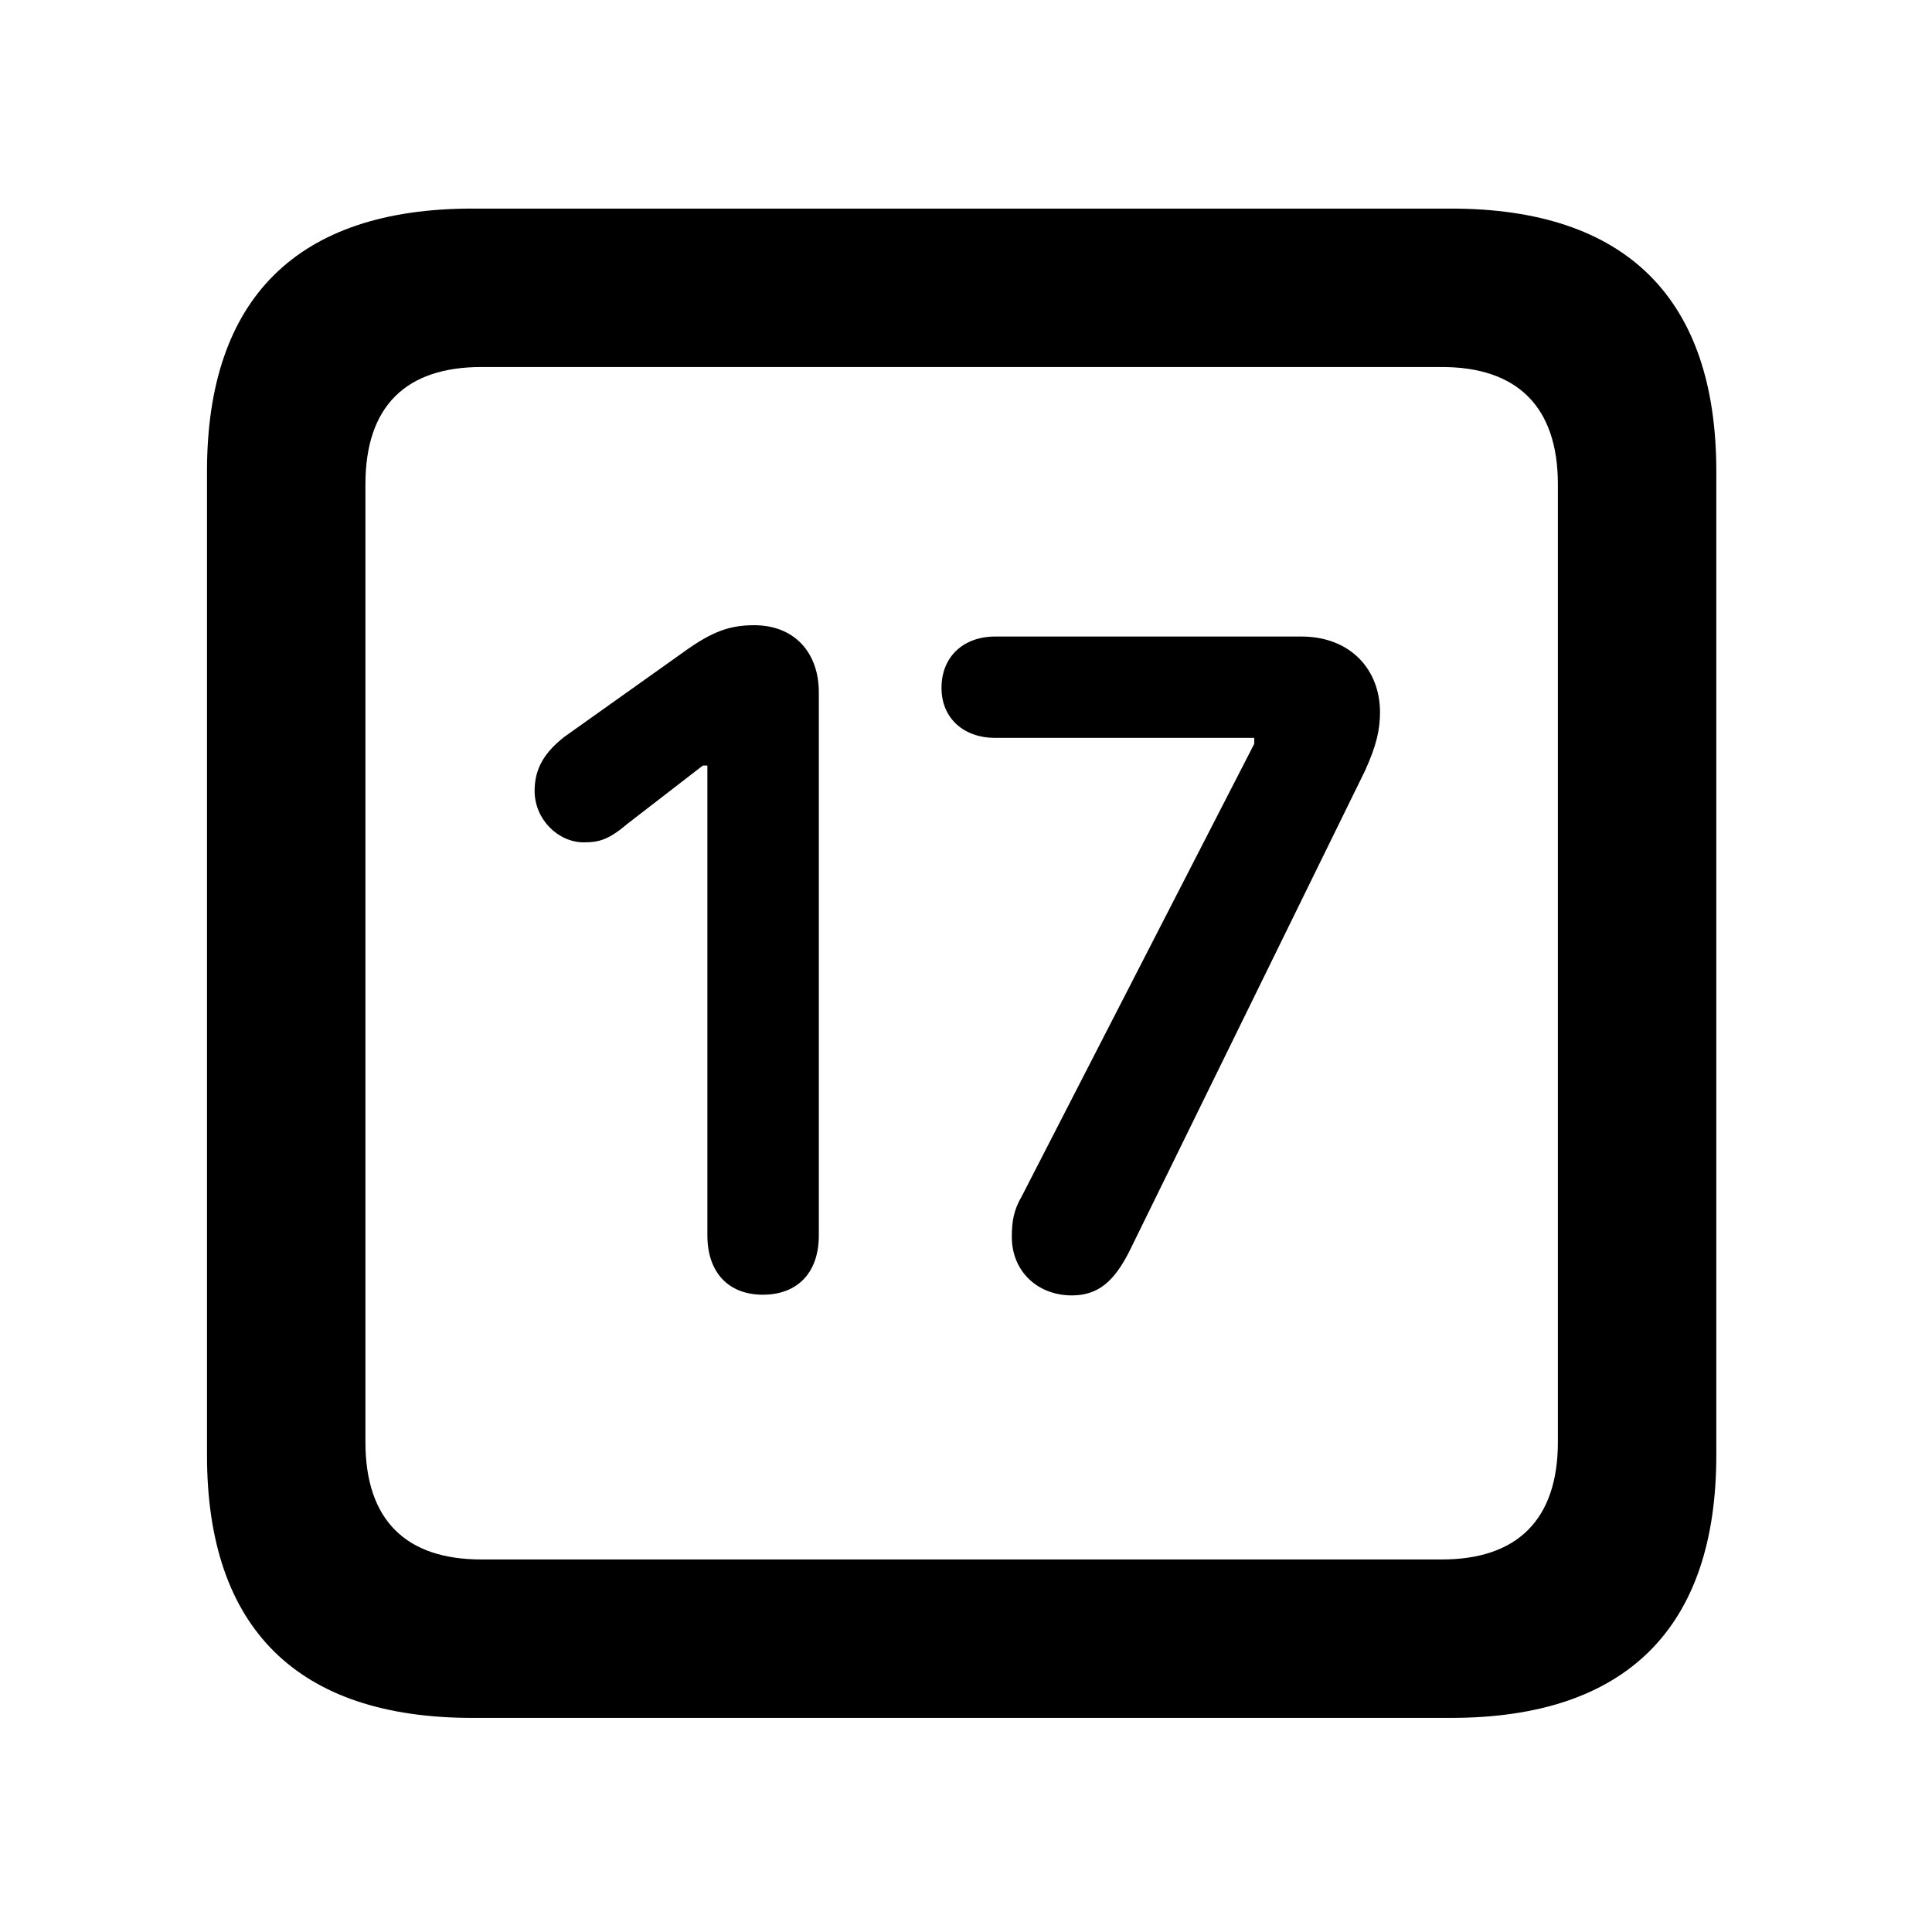 <svg width="28" height="28" viewBox="0 0 28 28" fill="none" xmlns="http://www.w3.org/2000/svg">
<path d="M6.844 24.897H21.029C23.569 24.897 24.874 23.592 24.874 21.091V6.829C24.874 4.327 23.569 3.023 21.029 3.023H6.844C4.315 3.023 3 4.317 3 6.829V21.091C3 23.602 4.315 24.897 6.844 24.897ZM6.977 22.601C5.888 22.601 5.296 22.037 5.296 20.898V7.02C5.296 5.881 5.888 5.319 6.977 5.319H20.896C21.976 5.319 22.578 5.881 22.578 7.02V20.898C22.578 22.037 21.976 22.601 20.896 22.601H6.977Z" fill="black"/>
<path d="M11.055 18.764C11.559 18.764 11.867 18.444 11.867 17.905V10.034C11.867 9.453 11.509 9.061 10.93 9.061C10.527 9.061 10.27 9.181 9.819 9.513L8.179 10.679C7.897 10.901 7.748 11.131 7.748 11.461C7.748 11.878 8.091 12.208 8.46 12.208C8.688 12.208 8.824 12.167 9.096 11.937L10.186 11.095H10.252V17.905C10.252 18.444 10.56 18.764 11.055 18.764ZM15.534 18.774C15.917 18.774 16.151 18.569 16.374 18.122L19.782 11.172C19.947 10.81 20 10.578 20 10.321C20 9.711 19.579 9.225 18.858 9.225H14.424C13.966 9.225 13.645 9.514 13.645 9.969C13.645 10.415 13.972 10.694 14.424 10.694H18.177V10.781L14.81 17.334C14.696 17.531 14.664 17.686 14.664 17.926C14.664 18.428 15.04 18.774 15.534 18.774Z" fill="black"/>
</svg>
